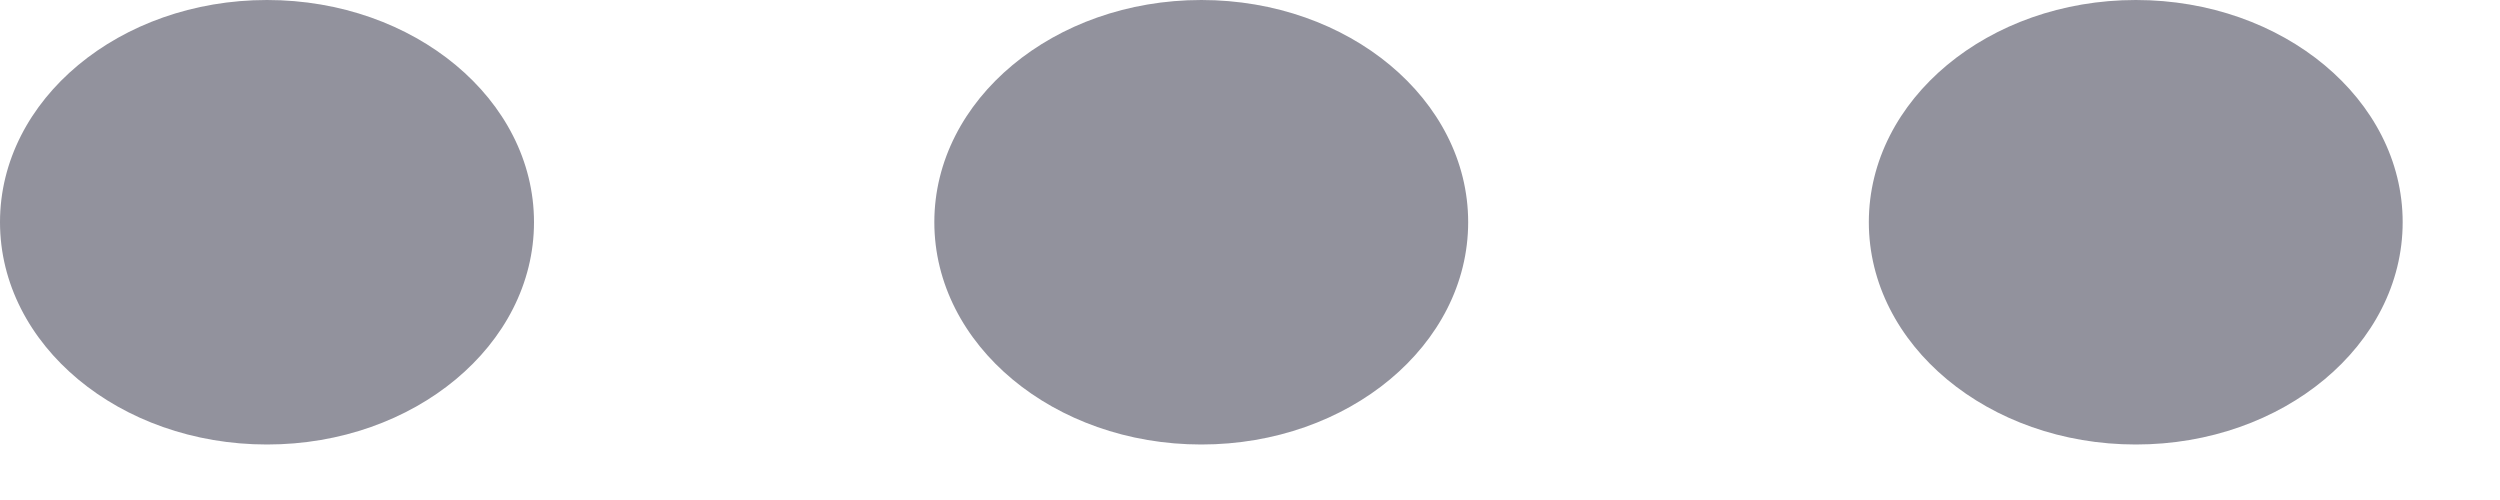 <svg width="15" height="3" viewBox="0 0 15 3" fill="none" xmlns="http://www.w3.org/2000/svg">
<path fillRule="evenodd" clipRule="evenodd" d="M1.602 -0C2.486 -0 3.204 0.597 3.204 1.333C3.204 2.07 2.486 2.667 1.602 2.667C0.717 2.667 0 2.07 0 1.333C0 0.597 0.717 -0 1.602 -0ZM7.208 -0C8.092 -0 8.809 0.597 8.809 1.333C8.809 2.07 8.092 2.667 7.208 2.667C6.323 2.667 5.606 2.07 5.606 1.333C5.606 0.597 6.323 -0 7.208 -0ZM14.416 1.333C14.416 0.597 13.699 -0 12.815 -0C11.93 -0 11.213 0.597 11.213 1.333C11.213 2.07 11.93 2.667 12.815 2.667C13.699 2.667 14.416 2.07 14.416 1.333Z" fill="#92929D"/>
</svg>
